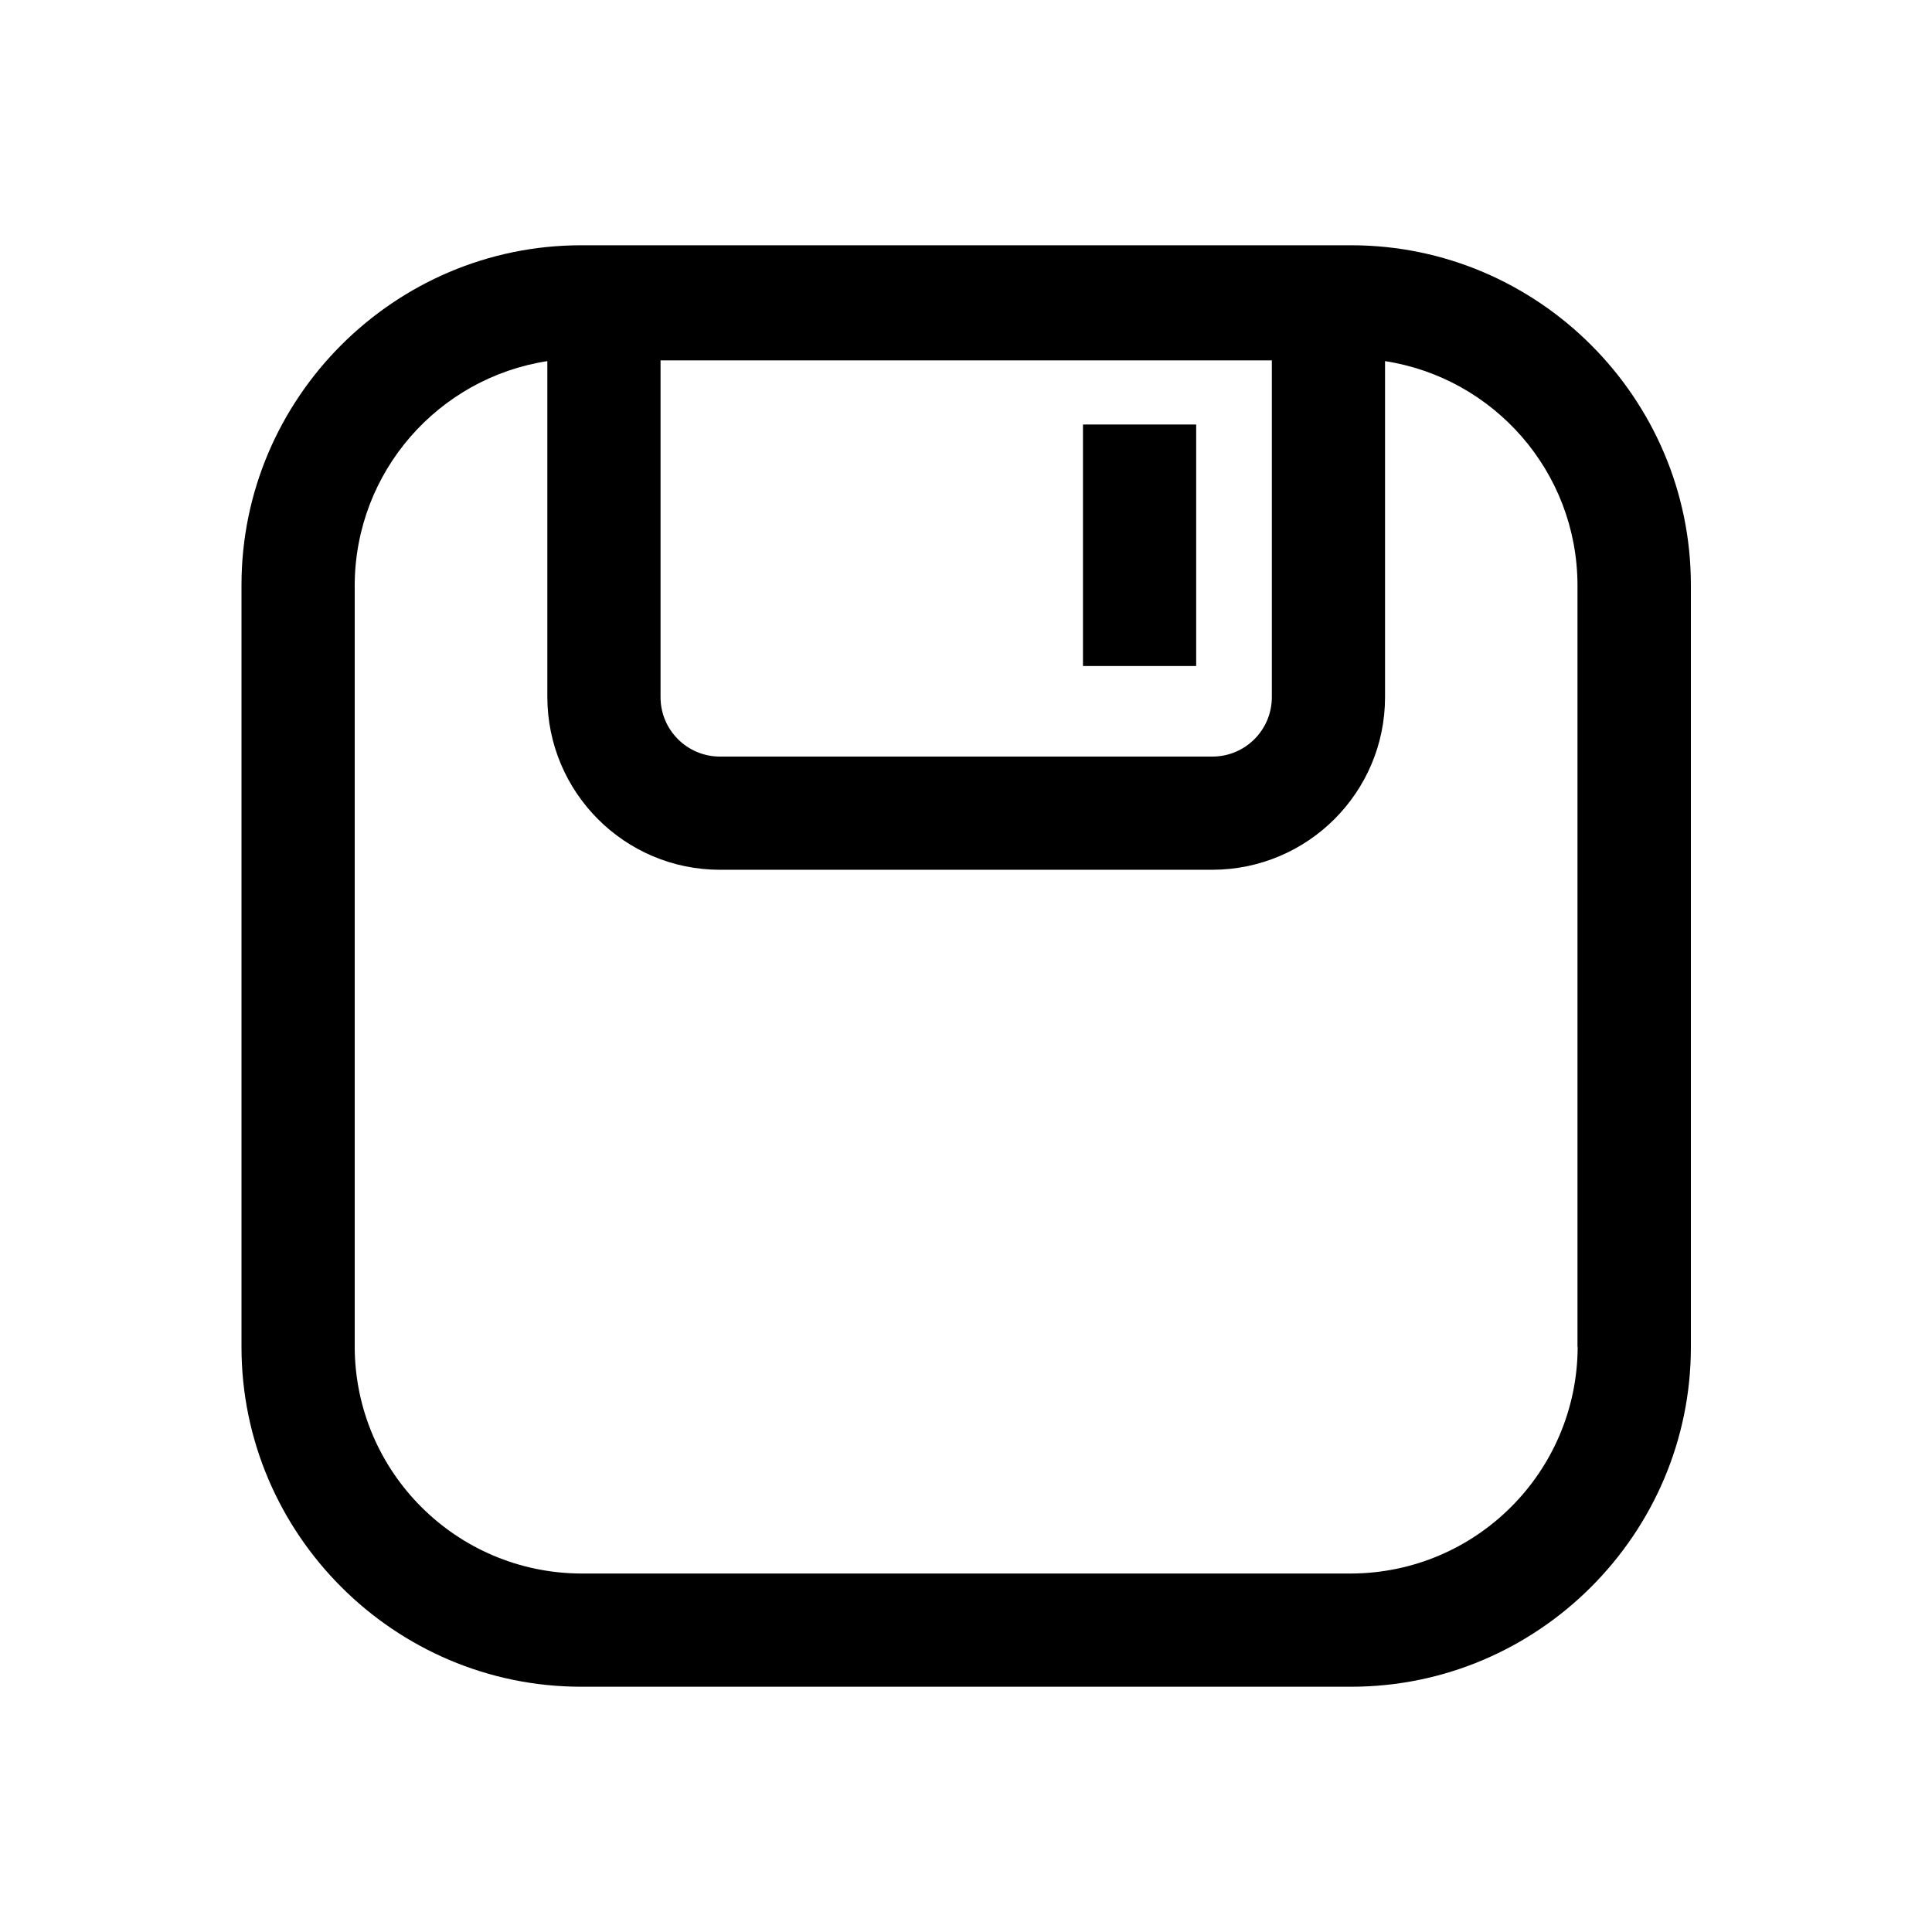 <?xml version="1.0" standalone="no"?><!DOCTYPE svg PUBLIC "-//W3C//DTD SVG 1.1//EN" "http://www.w3.org/Graphics/SVG/1.1/DTD/svg11.dtd"><svg t="1547909245625" class="icon" style="" viewBox="0 0 1024 1024" version="1.1" xmlns="http://www.w3.org/2000/svg" p-id="2025" xmlns:xlink="http://www.w3.org/1999/xlink" width="200" height="200"><defs><style type="text/css"></style></defs><path d="M716.2 130H308c-99 0-180 81-180 180v404c0 99 81 180 180 180h408.2c99 0 180-81 180-180V310c0-99-81-180-180-180z m-42.1 61v178.5c0 17.4-14.1 31.5-31.5 31.5h-261c-17.4 0-31.5-14.1-31.5-31.5V191h324z m162.1 523c-0.3 66.2-53.8 119.7-120 120H308c-66.2-0.3-119.7-53.8-120-120V310c0.3-60.1 44.4-109.7 102.1-118.6v178.1c0.1 50.5 41 91.5 91.5 91.5h261c50.5-0.1 91.5-41 91.5-91.5V191.4c57.6 8.9 101.8 58.5 102 118.6v404z" p-id="2026"></path><path d="M574 225h60v128h-60z" p-id="2027"></path></svg>